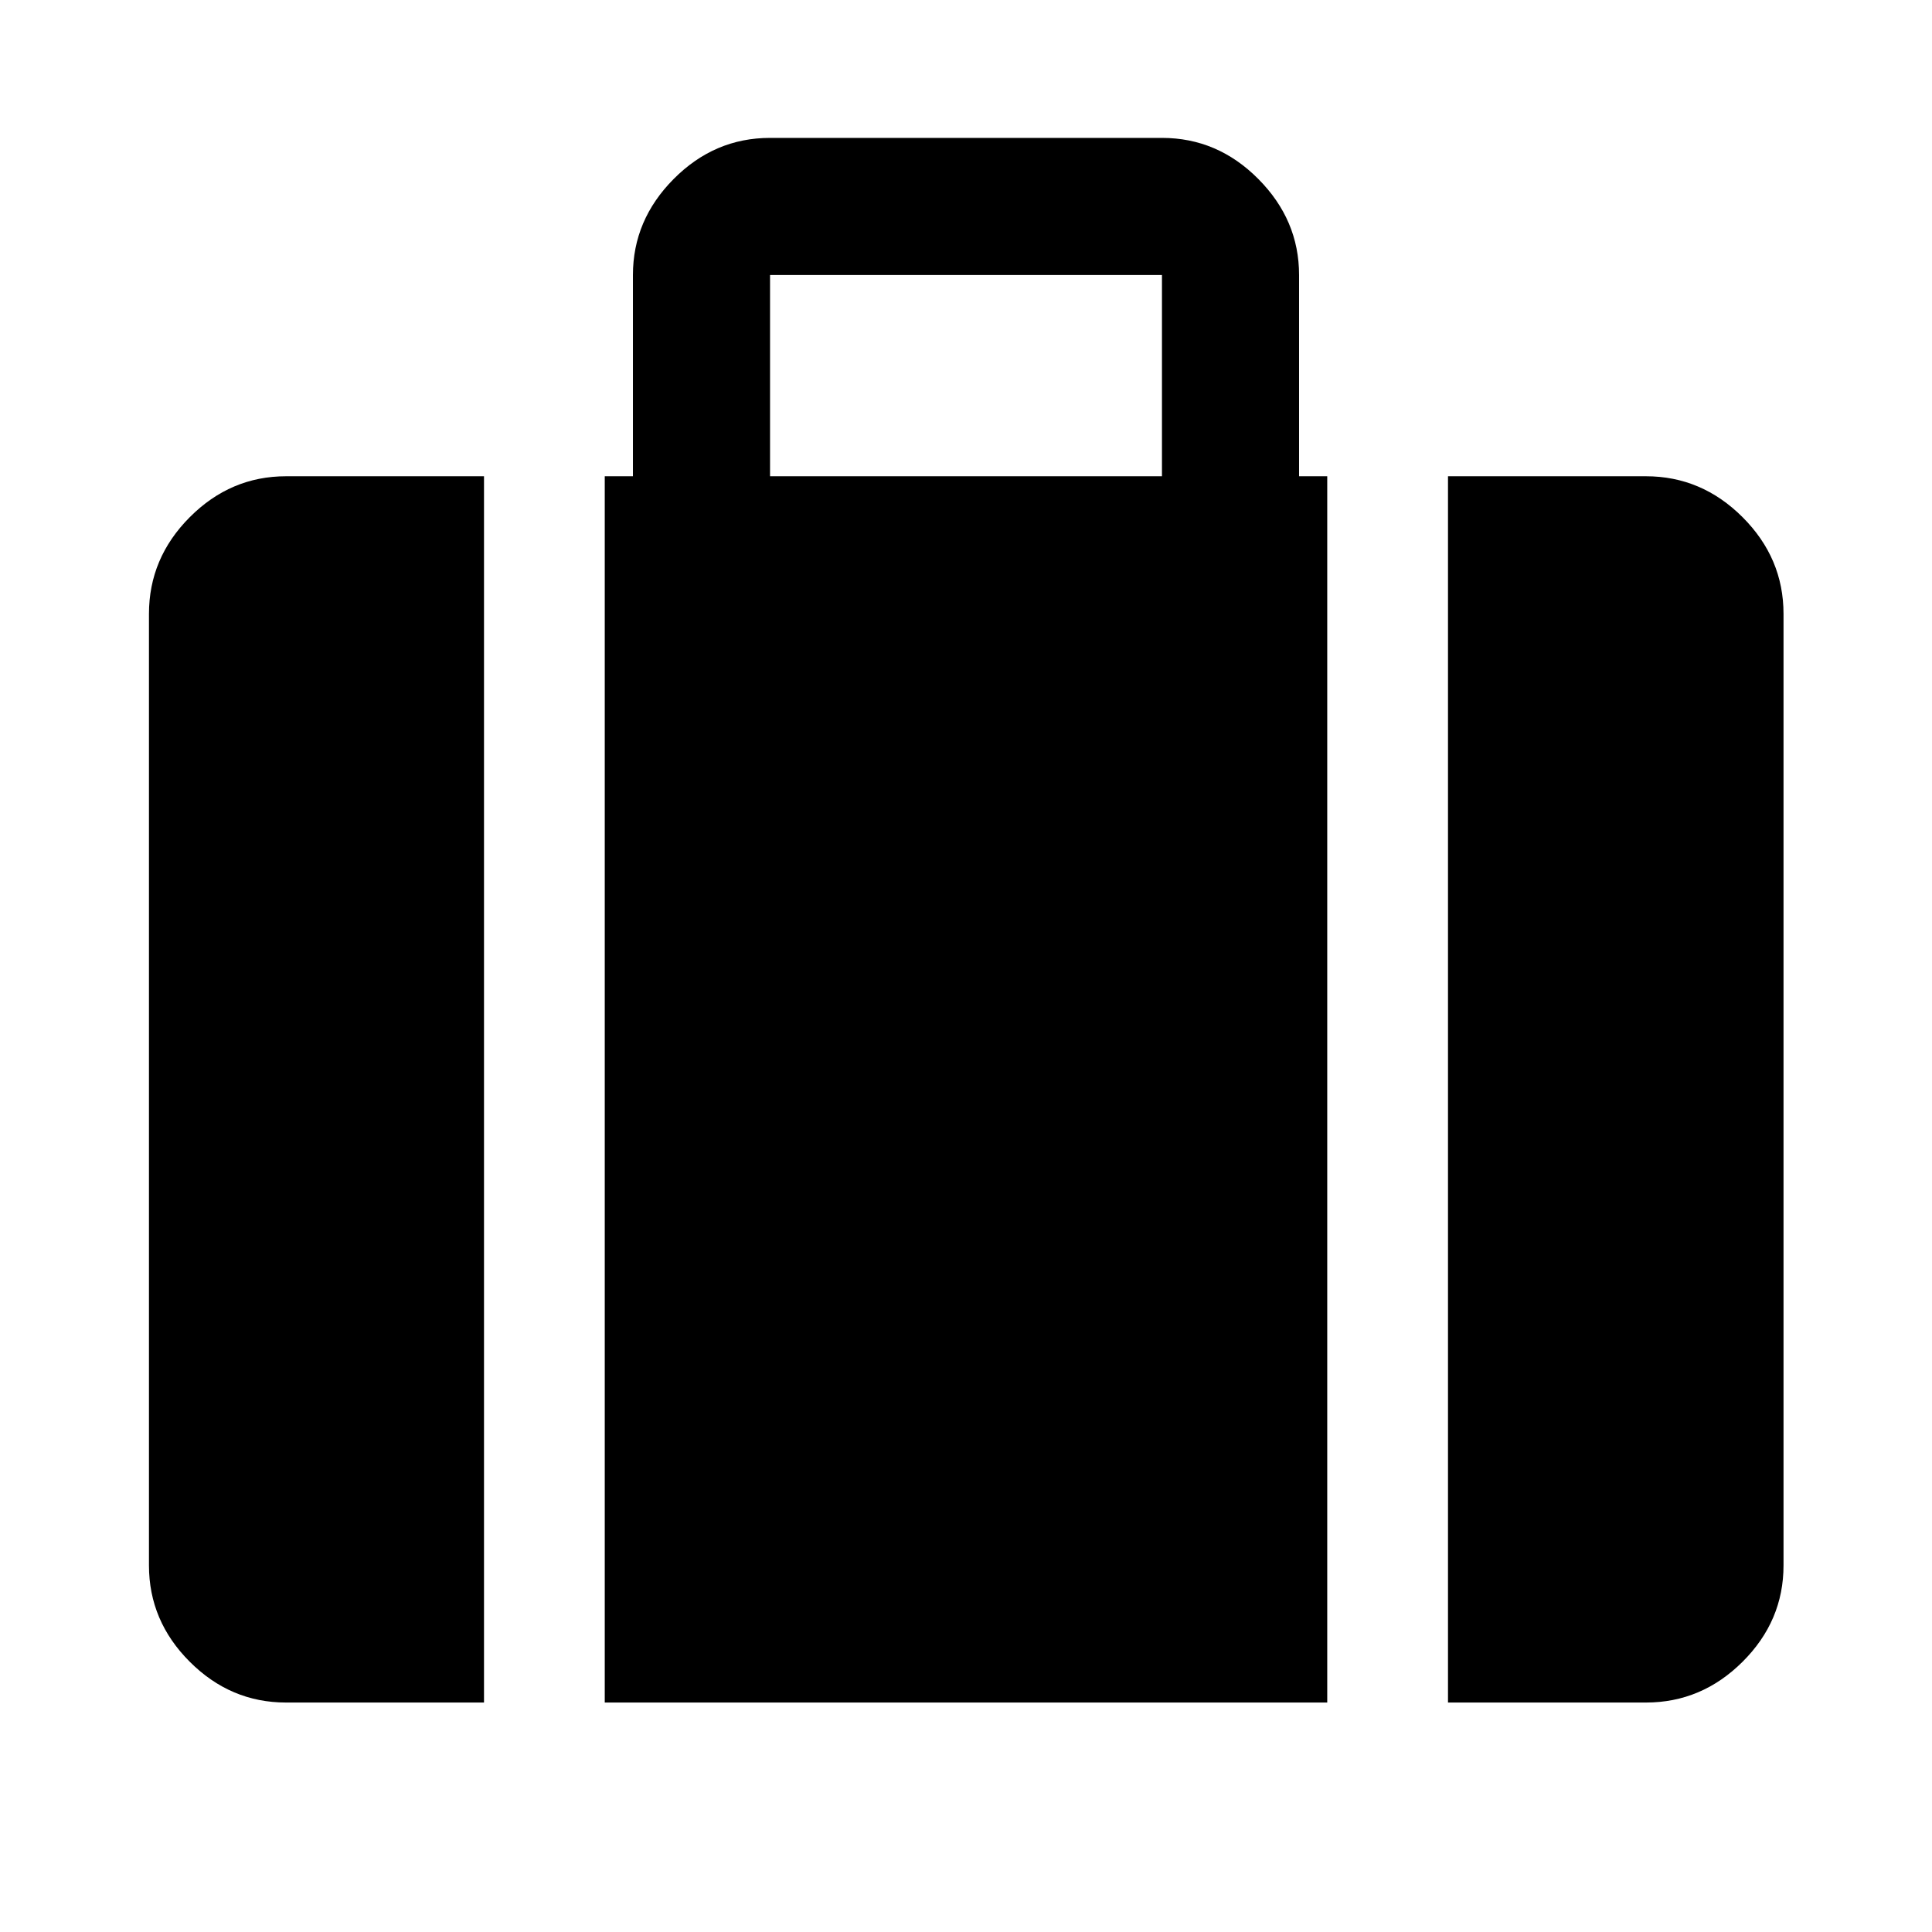 <svg xmlns="http://www.w3.org/2000/svg" width="48" height="48" viewBox="0 -960 960 960"><path d="M719.5-114.02v-609.33h98.35q27.7 0 48.03 20.34 20.34 20.33 20.34 48.03v472.83q0 27.6-20.34 47.86-20.33 20.27-48.03 20.27H719.5ZM382.63-723.35h194.74v-100H382.63v100ZM300.5-114.02v-609.33h14v-100q0-27.35 20.27-47.74 20.26-20.39 47.86-20.39h194.74q27.6 0 47.86 20.39 20.27 20.39 20.27 47.74v100h14v609.33h-359Zm-158.35 0q-27.6 0-47.86-20.27-20.27-20.26-20.27-47.86v-472.83q0-27.7 20.27-48.03 20.26-20.34 47.86-20.34h98.35v609.33h-98.35Z"/></svg>